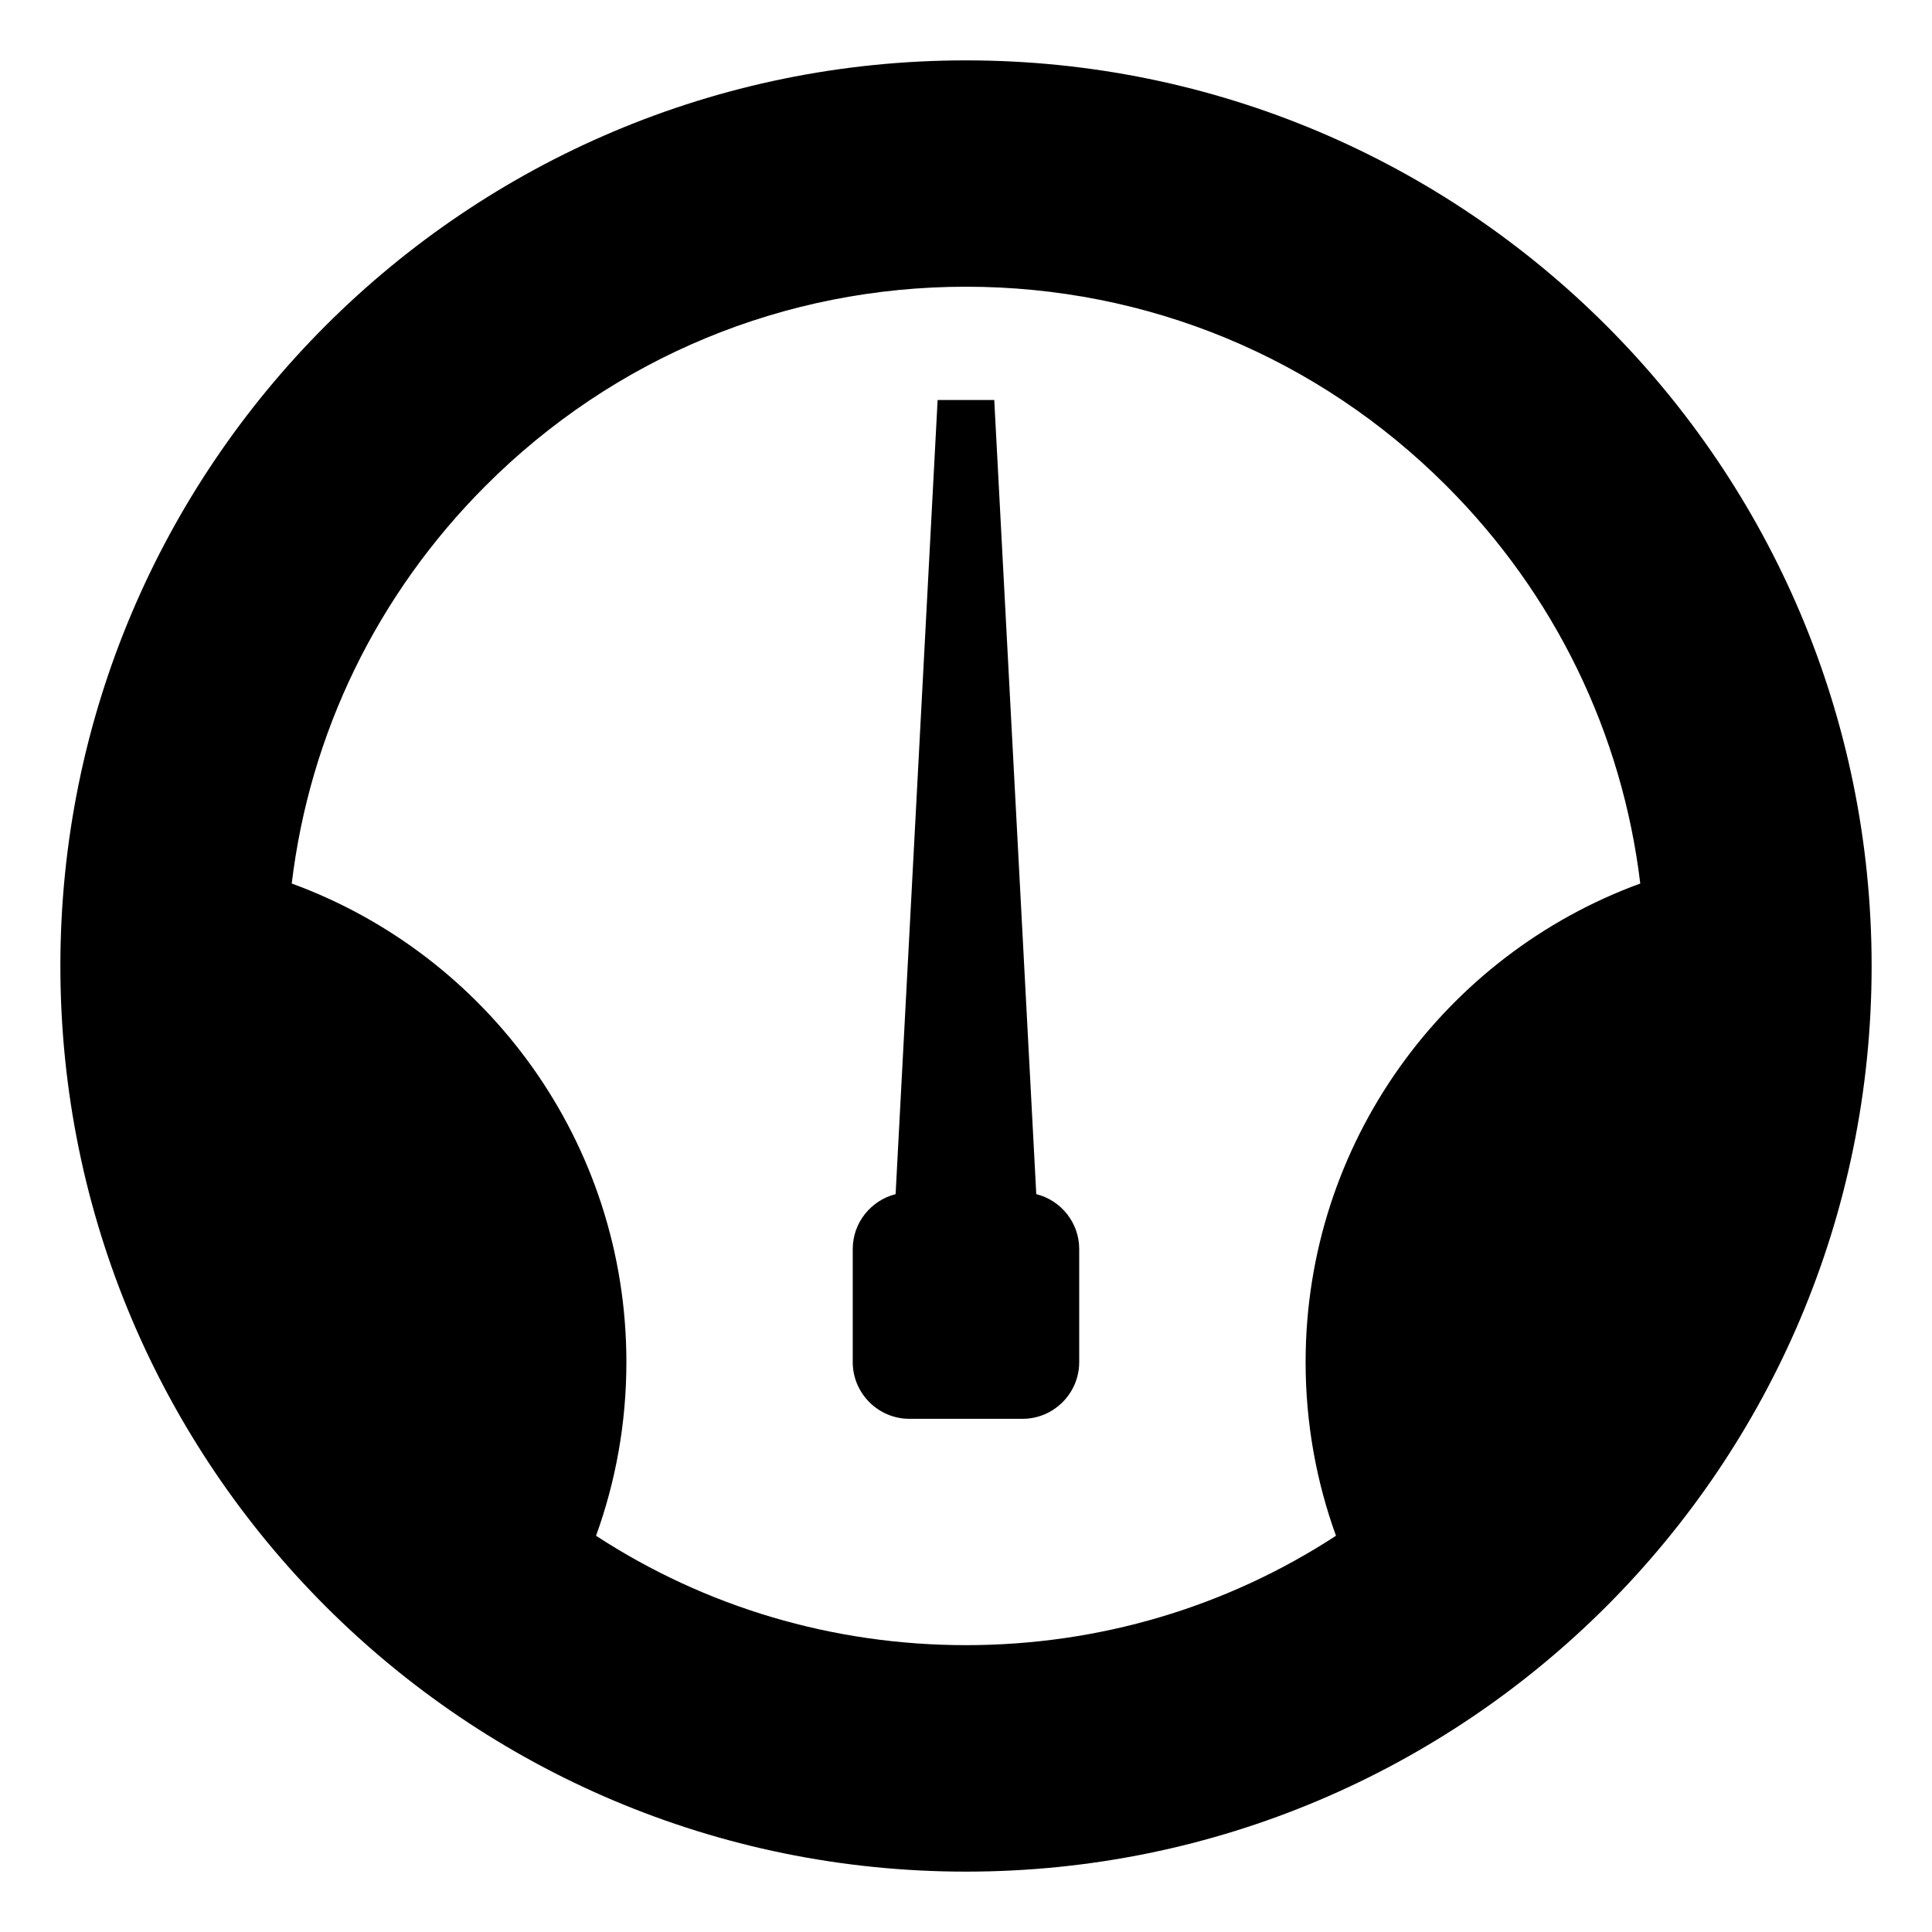 <?xml version="1.0" encoding="utf-8"?>
<!-- Generated by IcoMoon.io -->
<!DOCTYPE svg PUBLIC "-//W3C//DTD SVG 1.1//EN" "http://www.w3.org/Graphics/SVG/1.1/DTD/svg11.dtd">
<svg version="1.1" xmlns="http://www.w3.org/2000/svg" xmlns:xlink="http://www.w3.org/1999/xlink" width="32" height="32" viewBox="0 0 32 32">
<path d="M16 1c-8.284 0-15 6.716-15 15s6.716 15 15 15 15-6.716 15-15-6.716-15-15-15zM9.872 25.438c0.325-0.897 0.503-1.866 0.503-2.876 0-3.643-2.309-6.747-5.543-7.928 0.299-2.488 1.414-4.79 3.213-6.59 2.125-2.125 4.95-3.295 7.955-3.295s5.83 1.17 7.955 3.295c1.8 1.8 2.914 4.102 3.213 6.59-3.234 1.181-5.543 4.285-5.543 7.928 0 1.010 0.178 1.978 0.503 2.875-1.808 1.179-3.919 1.812-6.128 1.812s-4.32-0.633-6.128-1.812zM17.165 19.779c0.407 0.102 0.71 0.471 0.71 0.908v1.875c0 0.516-0.422 0.938-0.938 0.938h-1.875c-0.516 0-0.938-0.422-0.938-0.938v-1.875c0-0.437 0.304-0.806 0.71-0.908l0.696-13.154h0.938l0.696 13.154z"></path>
</svg>
